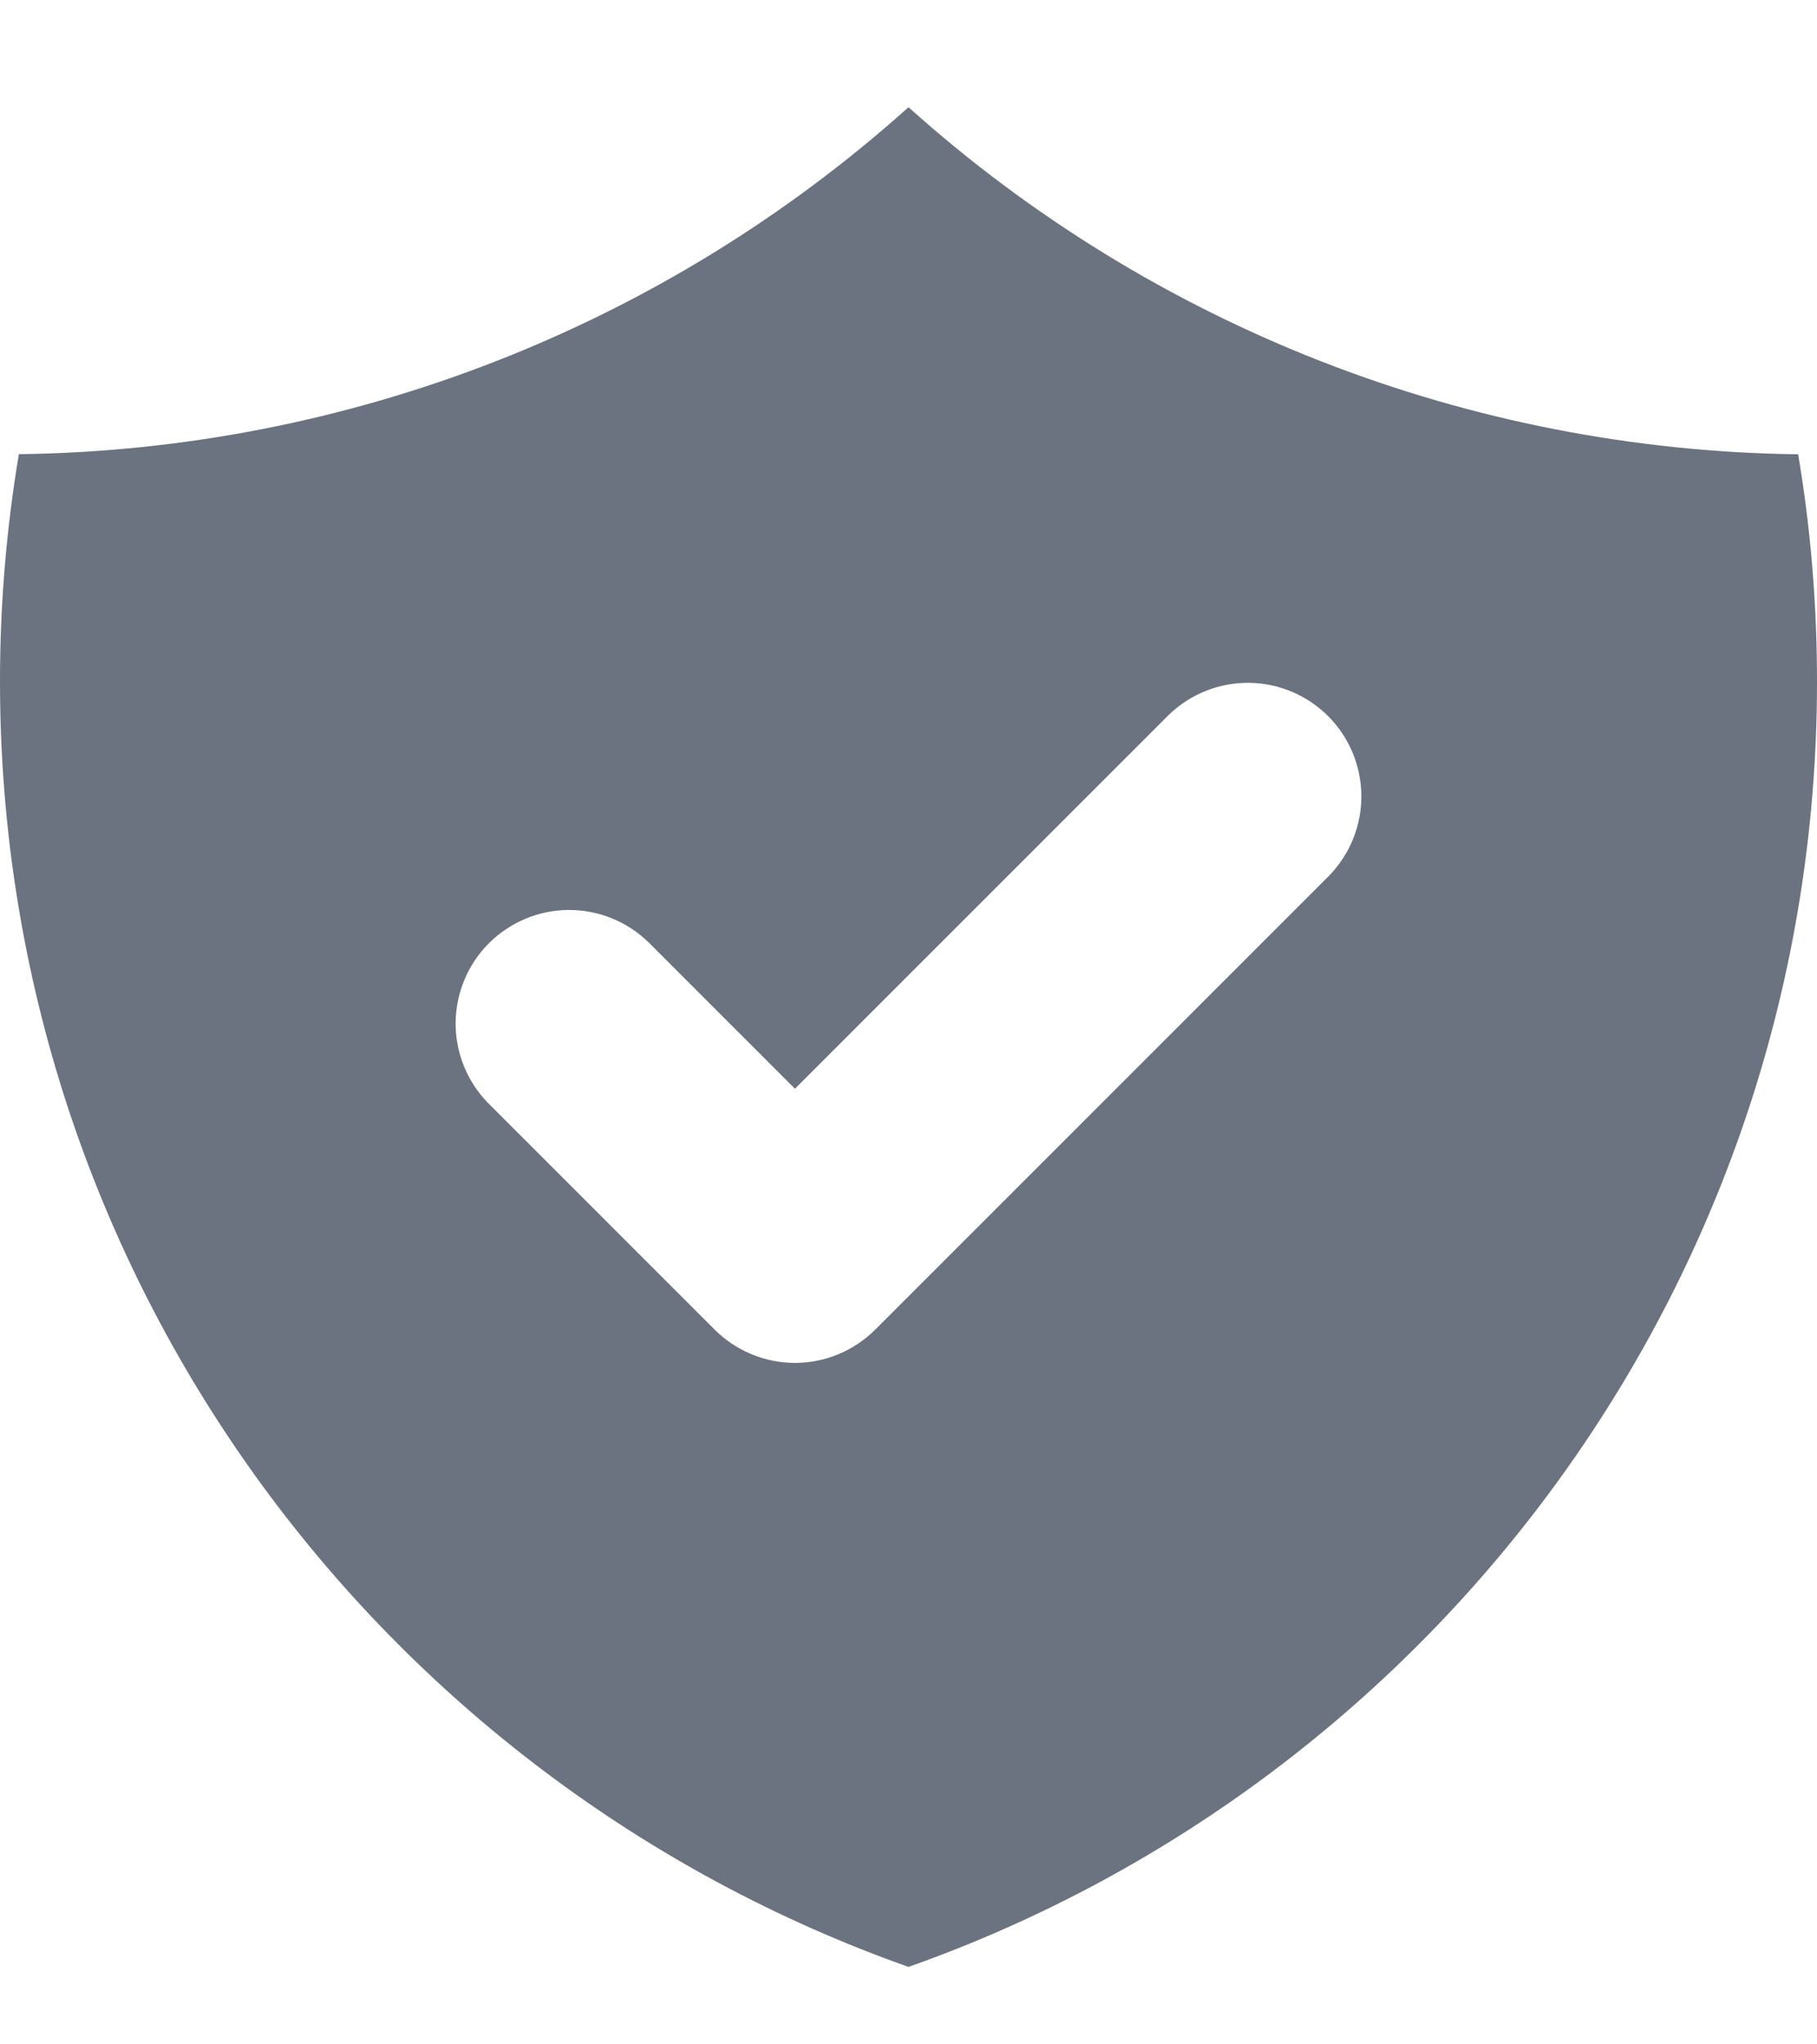<svg width="16" height="18" viewBox="0 0 16 18" fill="none" xmlns="http://www.w3.org/2000/svg">
<path fill-rule="evenodd" clip-rule="evenodd" d="M0.166 3.999C3.061 3.963 5.845 2.877 8 0.944C10.155 2.878 12.939 3.964 15.834 4C15.944 4.65 16 5.32 16 6.001C16 11.226 12.66 15.671 8 17.318C3.34 15.67 0 11.225 0 6C0 5.318 0.057 4.65 0.166 3.999ZM11.707 7.707C11.889 7.518 11.99 7.266 11.988 7.003C11.985 6.741 11.88 6.49 11.695 6.305C11.509 6.12 11.259 6.014 10.996 6.012C10.734 6.01 10.482 6.111 10.293 6.293L7 9.586L5.707 8.293C5.518 8.111 5.266 8.01 5.004 8.012C4.741 8.014 4.491 8.12 4.305 8.305C4.12 8.49 4.015 8.741 4.012 9.003C4.01 9.266 4.111 9.518 4.293 9.707L6.293 11.707C6.481 11.894 6.735 12 7 12C7.265 12 7.519 11.894 7.707 11.707L11.707 7.707Z" fill="#6B7280"/>
</svg>
